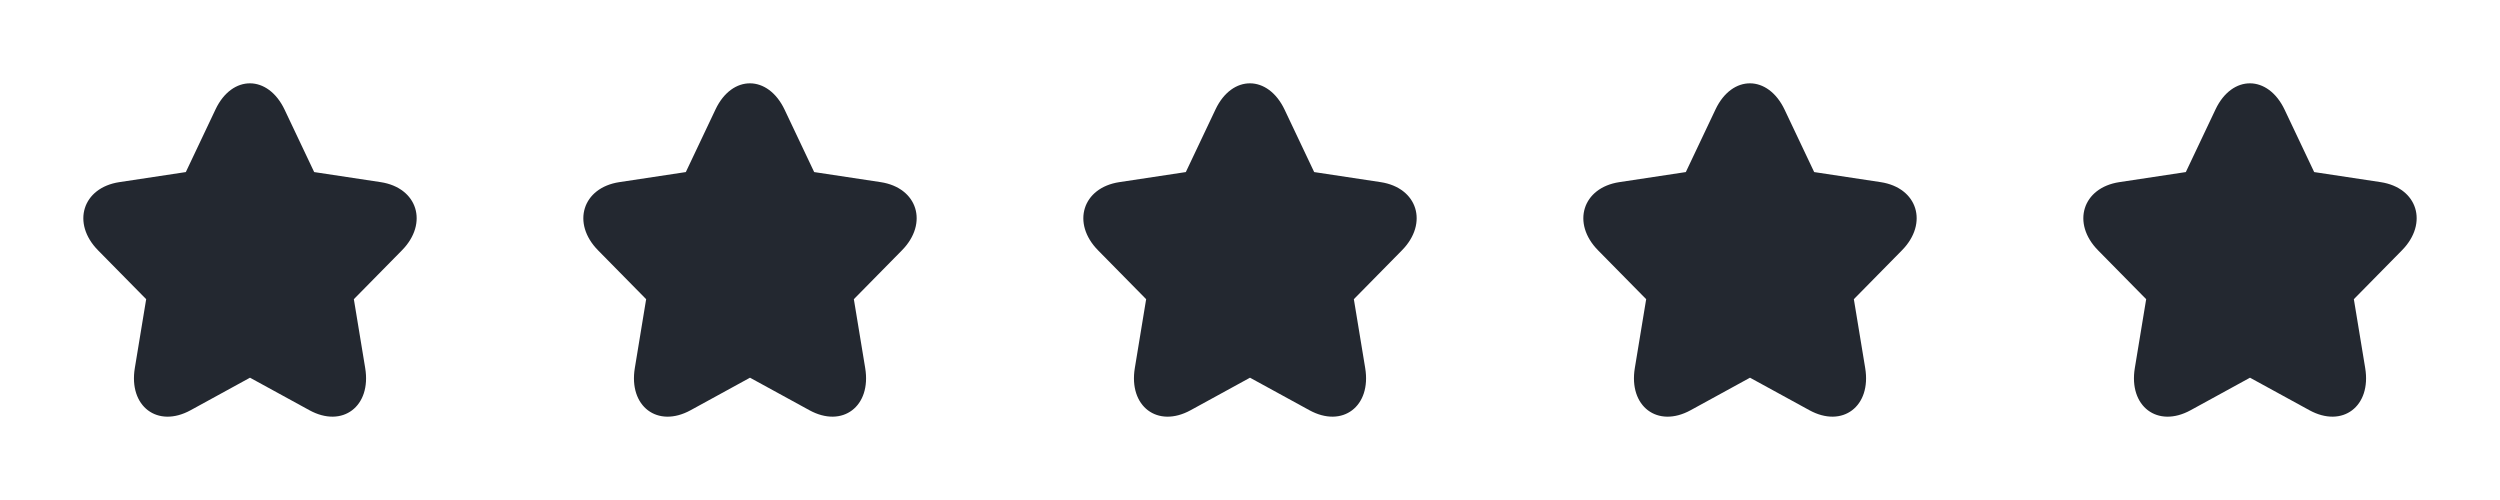 <svg width="100" height="20" viewBox="0 0 100 20" fill="none" xmlns="http://www.w3.org/2000/svg">
    <path fill-rule="evenodd" clip-rule="evenodd" d="M12.377 16.409C13.698 17.133 14.861 16.256 14.608 14.722L14.154 11.967L16.076 10.015C17.146 8.93 16.704 7.509 15.224 7.285L12.567 6.883L11.385 4.389C10.723 2.991 9.285 2.976 8.621 4.376L7.433 6.883L4.776 7.285C3.299 7.508 2.853 8.929 3.924 10.015L5.847 11.967L5.393 14.722C5.14 16.254 6.3 17.134 7.624 16.409L10 15.108L12.377 16.409Z" fill="#232830"/>
    <mask id="mask0_505_8120" style="mask-type:luminance" maskUnits="userSpaceOnUse" x="3" y="3" width="14" height="14">
    <path fill-rule="evenodd" clip-rule="evenodd" d="M12.377 16.409C13.698 17.133 14.861 16.256 14.608 14.722L14.154 11.967L16.076 10.015C17.146 8.93 16.704 7.509 15.224 7.285L12.567 6.883L11.385 4.389C10.723 2.991 9.285 2.976 8.621 4.376L7.433 6.883L4.776 7.285C3.299 7.508 2.853 8.929 3.924 10.015L5.847 11.967L5.393 14.722C5.14 16.254 6.3 17.134 7.624 16.409L10 15.108L12.377 16.409Z" fill="white"/>
    </mask>
    <g mask="url(#mask0_505_8120)">
    </g>
    <path fill-rule="evenodd" clip-rule="evenodd" d="M32.377 16.409C33.698 17.133 34.861 16.256 34.608 14.722L34.154 11.967L36.076 10.015C37.146 8.93 36.704 7.509 35.224 7.285L32.567 6.883L31.385 4.389C30.723 2.991 29.285 2.976 28.621 4.376L27.433 6.883L24.776 7.285C23.299 7.508 22.853 8.929 23.924 10.015L25.846 11.967L25.393 14.722C25.14 16.254 26.3 17.134 27.624 16.409L30 15.108L32.377 16.409Z" fill="#232830"/>
    <mask id="mask1_505_8120" style="mask-type:luminance" maskUnits="userSpaceOnUse" x="23" y="3" width="14" height="14">
    <path fill-rule="evenodd" clip-rule="evenodd" d="M32.377 16.409C33.698 17.133 34.861 16.256 34.608 14.722L34.154 11.967L36.076 10.015C37.146 8.93 36.704 7.509 35.224 7.285L32.567 6.883L31.385 4.389C30.723 2.991 29.285 2.976 28.621 4.376L27.433 6.883L24.776 7.285C23.299 7.508 22.853 8.929 23.924 10.015L25.846 11.967L25.393 14.722C25.14 16.254 26.3 17.134 27.624 16.409L30 15.108L32.377 16.409Z" fill="white"/>
    </mask>
    <g mask="url(#mask1_505_8120)">
    </g>
    <path fill-rule="evenodd" clip-rule="evenodd" d="M52.377 16.409C53.698 17.133 54.861 16.256 54.608 14.722L54.154 11.967L56.076 10.015C57.146 8.93 56.704 7.509 55.224 7.285L52.567 6.883L51.385 4.389C50.723 2.991 49.285 2.976 48.621 4.376L47.433 6.883L44.776 7.285C43.299 7.508 42.853 8.929 43.924 10.015L45.846 11.967L45.393 14.722C45.14 16.254 46.3 17.134 47.624 16.409L50 15.108L52.377 16.409Z" fill="#232830"/>
    <mask id="mask2_505_8120" style="mask-type:luminance" maskUnits="userSpaceOnUse" x="43" y="3" width="14" height="14">
    <path fill-rule="evenodd" clip-rule="evenodd" d="M52.377 16.409C53.698 17.133 54.861 16.256 54.608 14.722L54.154 11.967L56.076 10.015C57.146 8.93 56.704 7.509 55.224 7.285L52.567 6.883L51.385 4.389C50.723 2.991 49.285 2.976 48.621 4.376L47.433 6.883L44.776 7.285C43.299 7.508 42.853 8.929 43.924 10.015L45.846 11.967L45.393 14.722C45.14 16.254 46.3 17.134 47.624 16.409L50 15.108L52.377 16.409Z" fill="white"/>
    </mask>
    <g mask="url(#mask2_505_8120)">
    </g>
    <path fill-rule="evenodd" clip-rule="evenodd" d="M72.377 16.409C73.698 17.133 74.861 16.256 74.608 14.722L74.154 11.967L76.076 10.015C77.146 8.93 76.704 7.509 75.224 7.285L72.567 6.883L71.385 4.389C70.723 2.991 69.285 2.976 68.621 4.376L67.433 6.883L64.776 7.285C63.299 7.508 62.853 8.929 63.924 10.015L65.847 11.967L65.393 14.722C65.14 16.254 66.3 17.134 67.624 16.409L70 15.108L72.377 16.409Z" fill="#232830"/>
    <mask id="mask3_505_8120" style="mask-type:luminance" maskUnits="userSpaceOnUse" x="63" y="3" width="14" height="14">
    <path fill-rule="evenodd" clip-rule="evenodd" d="M72.377 16.409C73.698 17.133 74.861 16.256 74.608 14.722L74.154 11.967L76.076 10.015C77.146 8.93 76.704 7.509 75.224 7.285L72.567 6.883L71.385 4.389C70.723 2.991 69.285 2.976 68.621 4.376L67.433 6.883L64.776 7.285C63.299 7.508 62.853 8.929 63.924 10.015L65.847 11.967L65.393 14.722C65.14 16.254 66.3 17.134 67.624 16.409L70 15.108L72.377 16.409Z" fill="white"/>
    </mask>
    <g mask="url(#mask3_505_8120)">
    </g>
    <path fill-rule="evenodd" clip-rule="evenodd" d="M92.377 16.409C93.698 17.133 94.861 16.256 94.608 14.722L94.154 11.967L96.076 10.015C97.146 8.93 96.704 7.509 95.224 7.285L92.567 6.883L91.385 4.389C90.723 2.991 89.285 2.976 88.621 4.376L87.433 6.883L84.776 7.285C83.299 7.508 82.853 8.929 83.924 10.015L85.847 11.967L85.393 14.722C85.14 16.254 86.3 17.134 87.624 16.409L90 15.108L92.377 16.409Z" fill="#232830"/>
    <mask id="mask4_505_8120" style="mask-type:luminance" maskUnits="userSpaceOnUse" x="83" y="3" width="14" height="14">
    <path fill-rule="evenodd" clip-rule="evenodd" d="M92.377 16.409C93.698 17.133 94.861 16.256 94.608 14.722L94.154 11.967L96.076 10.015C97.146 8.93 96.704 7.509 95.224 7.285L92.567 6.883L91.385 4.389C90.723 2.991 89.285 2.976 88.621 4.376L87.433 6.883L84.776 7.285C83.299 7.508 82.853 8.929 83.924 10.015L85.847 11.967L85.393 14.722C85.14 16.254 86.3 17.134 87.624 16.409L90 15.108L92.377 16.409Z" fill="white"/>
    </mask>
    <g mask="url(#mask4_505_8120)">
    </g>
    </svg>
    